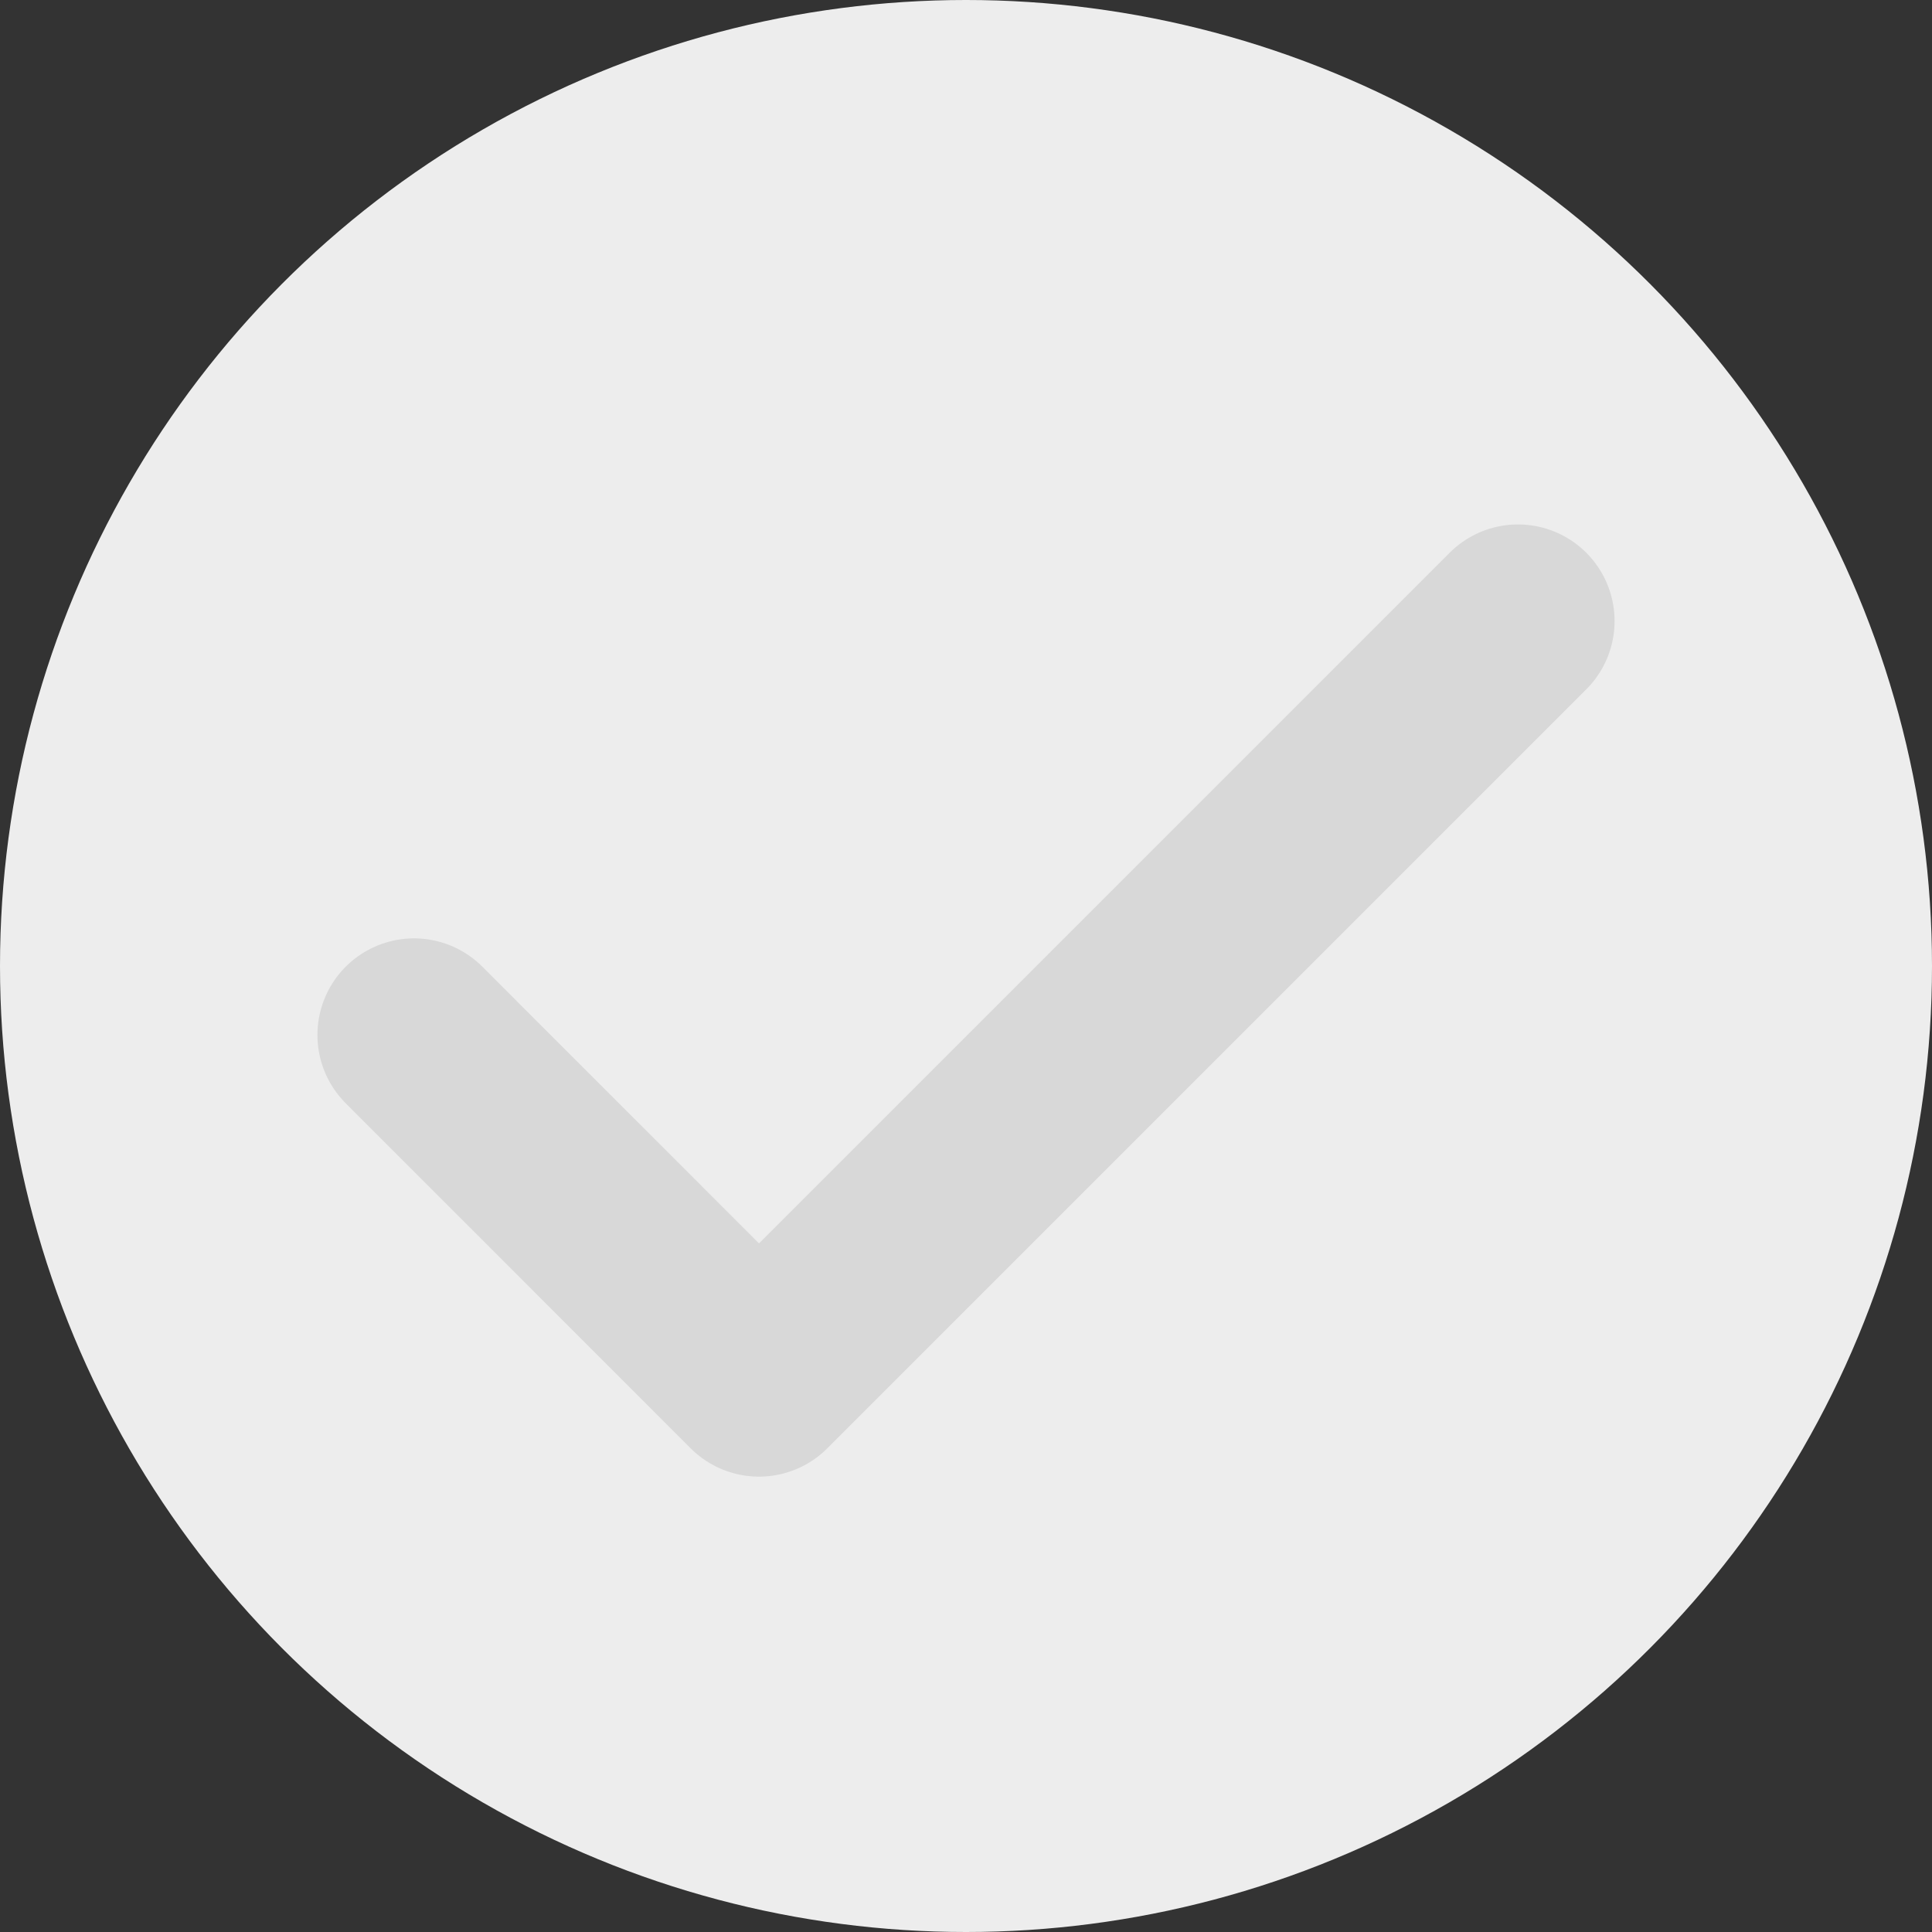 <svg width="20" height="20" viewBox="0 0 20 20" fill="none" xmlns="http://www.w3.org/2000/svg">
<rect x="0" y="0" width="20" height="20" fill="#333333" stroke="none"/>
<circle cx="10" cy="10" r="10" fill="#EDEDED"/>
<path d="M15.714 6.429L7.857 14.286L4.286 10.714" stroke="#D8D8D8" stroke-width="2" stroke-linecap="round" stroke-linejoin="round"/>
</svg>
